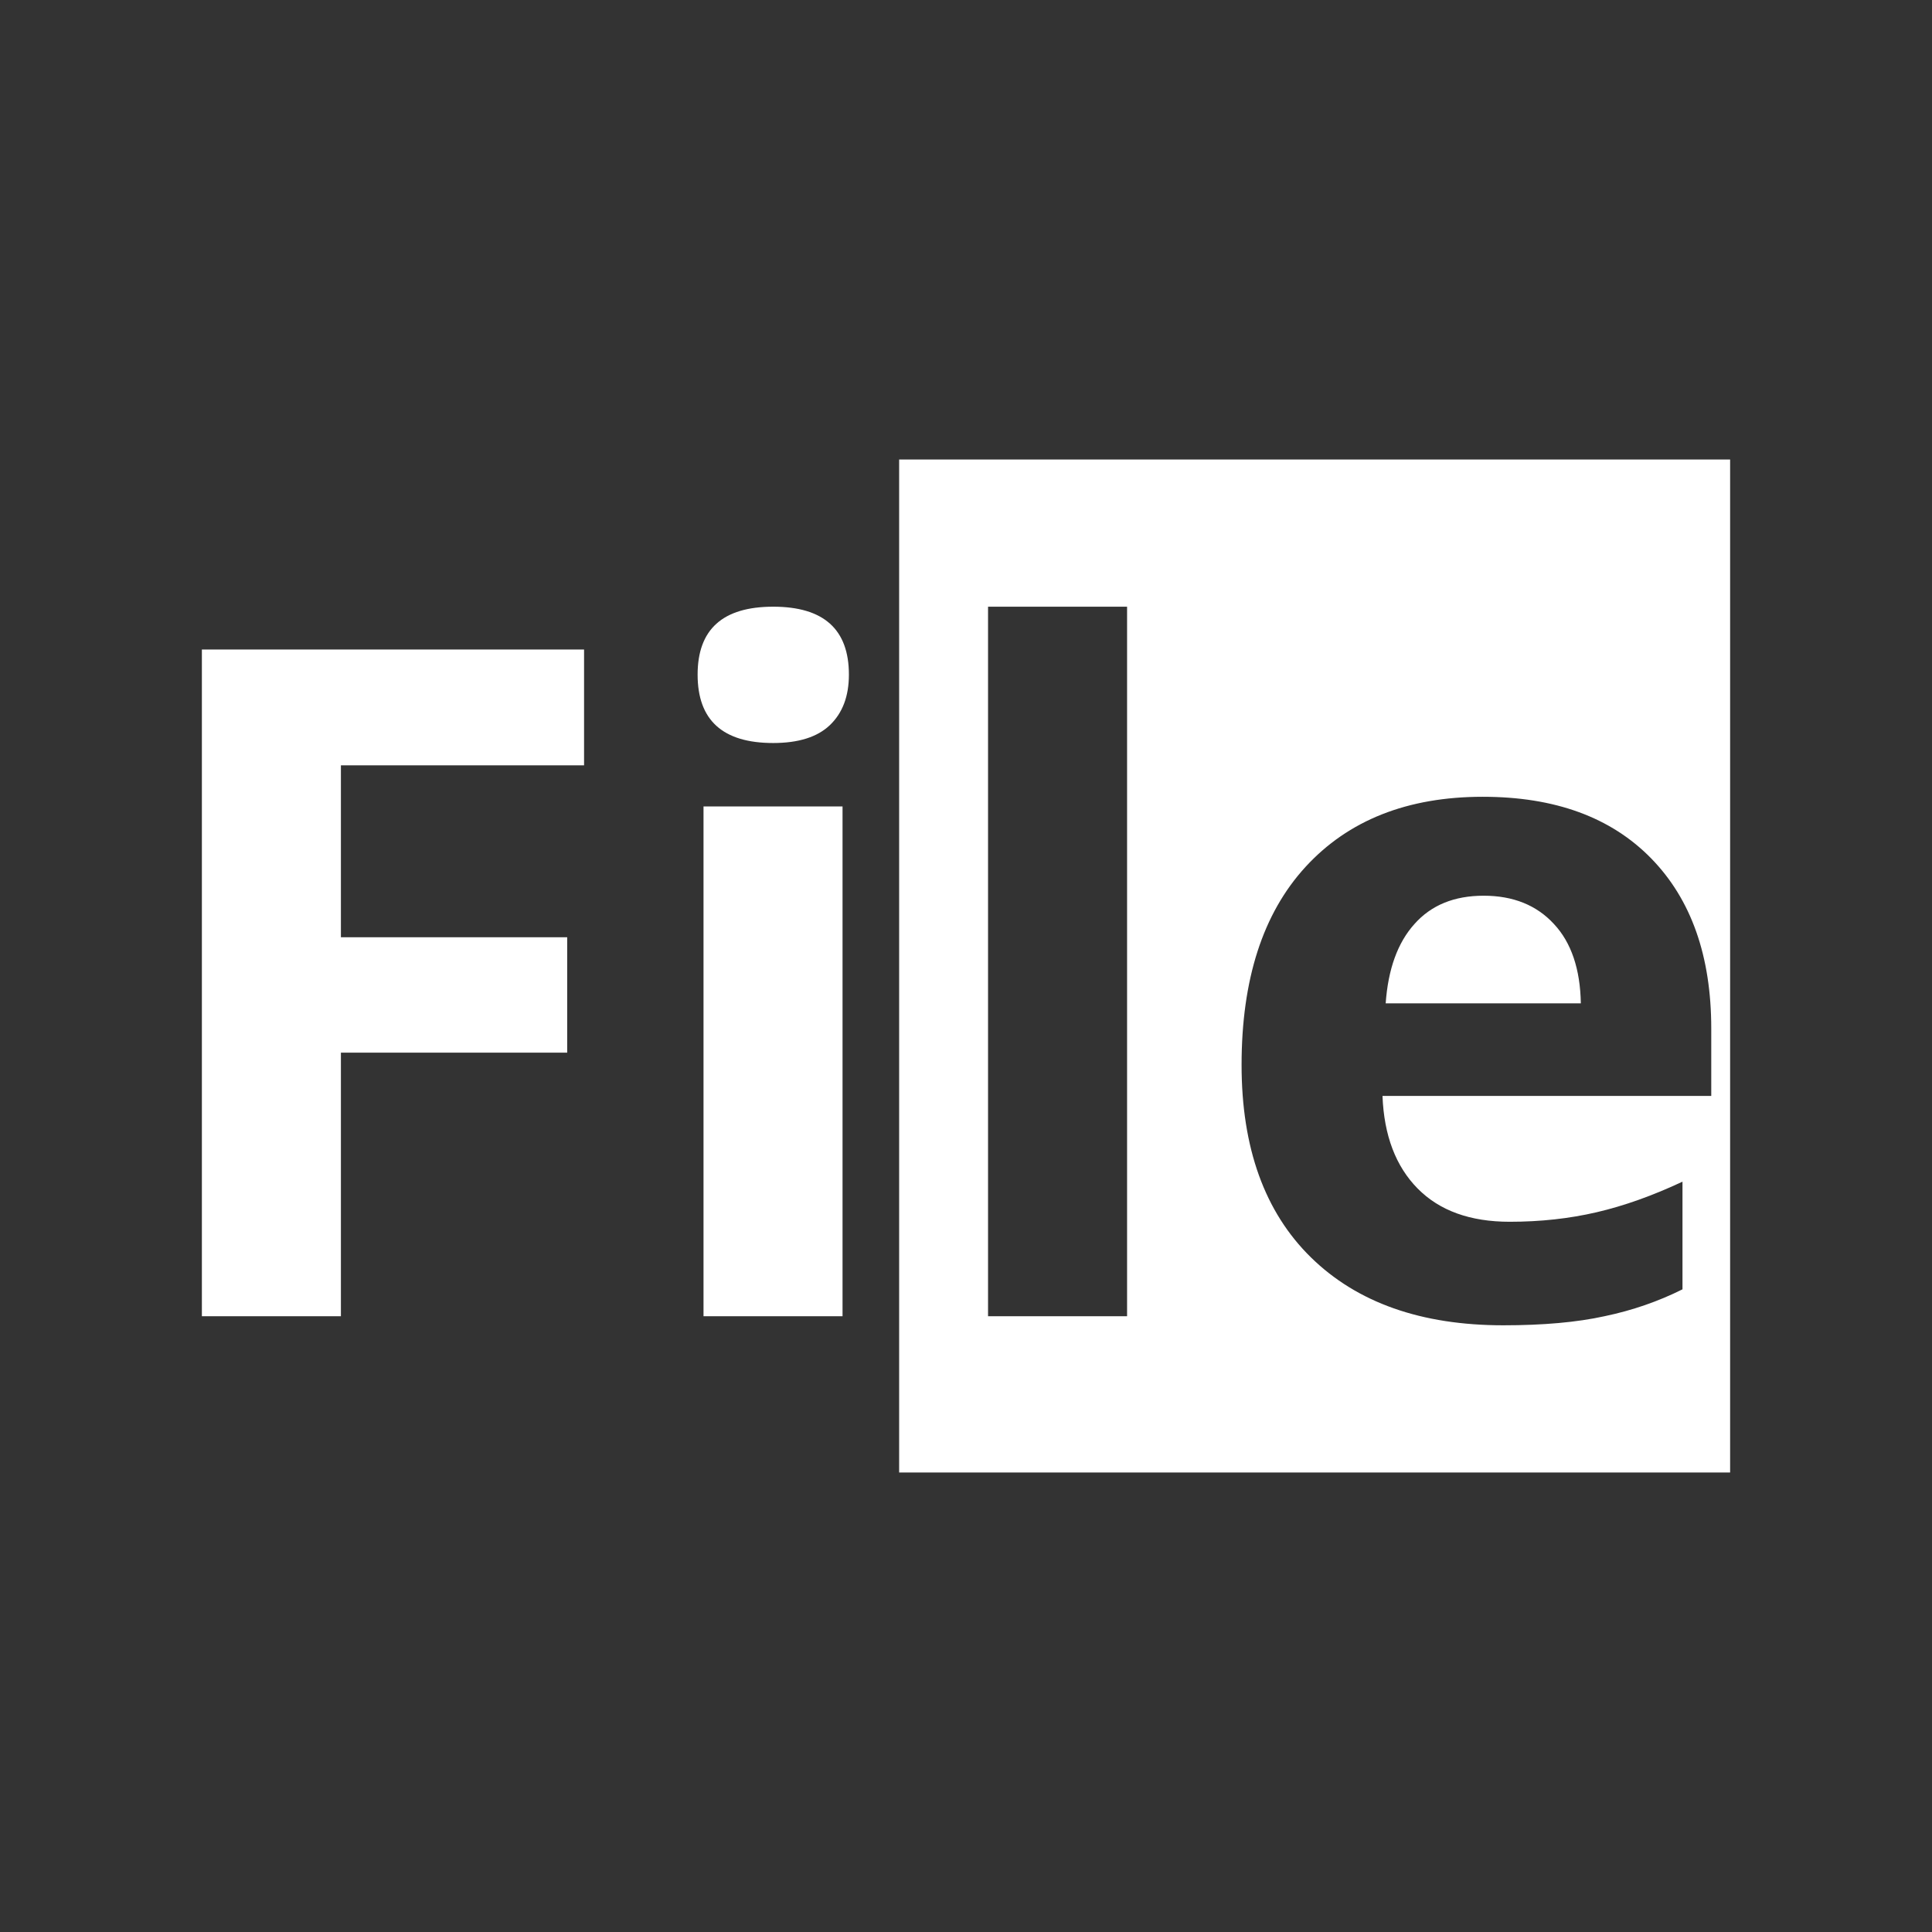 <?xml version="1.0" encoding="UTF-8" standalone="no"?>
<svg
   xmlns:dc="http://purl.org/dc/elements/1.1/"
   xmlns:cc="http://creativecommons.org/ns#"
   xmlns:rdf="http://www.w3.org/1999/02/22-rdf-syntax-ns#"
   xmlns:svg="http://www.w3.org/2000/svg"
   xmlns="http://www.w3.org/2000/svg"
   xmlns:sodipodi="http://sodipodi.sourceforge.net/DTD/sodipodi-0.dtd"
   xmlns:inkscape="http://www.inkscape.org/namespaces/inkscape"
   sodipodi:docname="show-menu.svg"
   height="100%"
   width="100%"
   inkscape:version="0.48.5 r10040"
   version="1.1"
   id="svg2"
   viewBox="0 0 512 512">
  <rect x="0" y="0" width="512" height="512" fill="#333333" stroke="none"/>
  <sodipodi:namedview
     pagecolor="#ffffff"
     bordercolor="#ffffff"
     borderopacity="1"
     objecttolerance="10"
     gridtolerance="10"
     guidetolerance="10"
     inkscape:pageopacity="0"
     inkscape:pageshadow="2"
     inkscape:window-width="1306"
     inkscape:window-height="715"
     id="namedview6"
     showgrid="false"
     showguides="true"
     inkscape:guide-bbox="true"
     inkscape:zoom="0.92187499"
     inkscape:cx="257.35253"
     inkscape:cy="238.70292"
     inkscape:window-x="56"
     inkscape:window-y="28"
     inkscape:window-maximized="1"
     inkscape:current-layer="svg2">
    <sodipodi:guide
       id="guide2989"
       position="260.083,471.005"
       orientation="0,1" />
    <sodipodi:guide
       id="guide2991"
       position="267.593,40.983"
       orientation="0,1" />
    <sodipodi:guide
       id="guide2993"
       position="40.94,84.757"
       orientation="1,0" />
    <sodipodi:guide
       id="guide2995"
       position="471.051,254.983"
       orientation="1,0" />
  </sodipodi:namedview>
  <defs
     id="defs8">
    <clipPath
       clipPathUnits="userSpaceOnUse"
       id="clipPath3281">
      <path
         style="fill:none;fill-opacity:1;stroke:none"
         d="M 26,0 C 11.603,0 0,11.603 0,26 l 0,460 c 0,14.397 11.603,26 26,26 l 460,0 c 14.397,0 26,-11.603 26,-26 L 512,26 C 512,11.603 500.397,0 486,0 L 26,0 z"
         id="path3283"
         inkscape:connector-curvature="0" />
    </clipPath>
  </defs>
  <path
     id="rect2986"
     d="M 26 0 C 11.603 0 0 11.603 0 26 L 0 486 C 0 500.397 11.603 512 26 512 L 486 512 C 500.397 512 512 500.397 512 486 L 512 26 C 512 11.603 500.397 0 486 0 L 26 0 z "
     style="fill:none;fill-opacity:1;stroke:none" />
  <g
     style="fill:#000000;fill-opacity:1;stroke:none;opacity:0.0"
     id="g3052"
     clip-path="url(#clipPath3281)">
    <path
       inkscape:connector-curvature="0"
       d="m 238.281,121.781 0,268.438 388.909,388.909 0,-268.438 z"
       id="path3054"
       style="fill:#000000" />
    <path
       inkscape:connector-curvature="0"
       d="m 238.281,390.219 220.219,0 388.909,388.909 -220.219,0 z"
       id="path3056"
       style="fill:#000000" />
    <path
       inkscape:connector-curvature="0"
       d="m 458.5,390.219 0,-268.438 388.909,388.909 0,268.438 z"
       id="path3058"
       style="fill:#000000" />
    <path
       inkscape:connector-curvature="0"
       d="m 458.5,121.781 -220.219,0 388.909,388.909 220.219,0 z"
       id="path3060"
       style="fill:#000000" />
    <path
       inkscape:connector-curvature="0"
       d="m 204.906,160.781 c -13.374,1.9e-4 -20.031,5.996 -20.031,18 l 388.909,388.909 c -2e-5,-12.004 6.658,-18 20.031,-18 z"
       id="path3062"
       style="fill:#000000" />
    <path
       inkscape:connector-curvature="0"
       d="m 184.875,178.781 c -1e-5,5.743 1.504,10.121 4.517,13.134 l 388.909,388.909 c -3.013,-3.013 -4.517,-7.391 -4.517,-13.134 z"
       id="path3064"
       style="fill:#000000" />
    <path
       inkscape:connector-curvature="0"
       d="m 189.392,191.915 c 3.328,3.328 8.496,4.991 15.514,4.991 l 388.909,388.909 c -7.018,8e-5 -12.187,-1.663 -15.514,-4.991 z"
       id="path3066"
       style="fill:#000000" />
    <path
       inkscape:connector-curvature="0"
       d="m 204.906,196.906 c 6.687,1.5e-4 11.697,-1.577 15,-4.719 l 388.909,388.909 c -3.303,3.142 -8.313,4.719 -15,4.719 z"
       id="path3068"
       style="fill:#000000" />
    <path
       inkscape:connector-curvature="0"
       d="m 219.906,192.188 c 3.384,-3.222 5.062,-7.686 5.062,-13.406 l 388.909,388.909 c -6e-5,5.72 -1.679,10.184 -5.062,13.406 z"
       id="path3070"
       style="fill:#000000" />
    <path
       inkscape:connector-curvature="0"
       d="m 224.969,178.781 c -3e-5,-5.676 -1.496,-10.009 -4.486,-13 l 388.909,388.909 c 2.991,2.991 4.486,7.324 4.486,13 z"
       id="path3072"
       style="fill:#000000" />
    <path
       inkscape:connector-curvature="0"
       d="m 220.482,165.782 c -3.334,-3.334 -8.526,-5 -15.576,-5 l 388.909,388.909 c 7.05,10e-5 12.242,1.666 15.576,5 z"
       id="path3074"
       style="fill:#000000" />
    <path
       inkscape:connector-curvature="0"
       d="m 261.844,160.781 36.844,0 388.909,388.909 -36.844,0 z"
       id="path3076"
       style="fill:#000000" />
    <path
       inkscape:connector-curvature="0"
       d="m 298.688,160.781 0,188.031 388.909,388.909 0,-188.031 z"
       id="path3078"
       style="fill:#000000" />
    <path
       inkscape:connector-curvature="0"
       d="m 298.688,348.812 -36.844,0 388.909,388.909 36.844,0 z"
       id="path3080"
       style="fill:#000000" />
    <path
       inkscape:connector-curvature="0"
       d="m 261.844,348.812 0,-188.031 388.909,388.909 0,188.031 z"
       id="path3082"
       style="fill:#000000" />
    <path
       inkscape:connector-curvature="0"
       d="m 53.5,172.125 0,176.688 388.909,388.909 0,-176.688 z"
       id="path3084"
       style="fill:#000000" />
    <path
       inkscape:connector-curvature="0"
       d="m 53.5,348.812 36.844,0 388.909,388.909 -36.844,0 z"
       id="path3086"
       style="fill:#000000" />
    <path
       inkscape:connector-curvature="0"
       d="m 90.344,348.812 0,-69.844 388.909,388.909 0,69.844 z"
       id="path3088"
       style="fill:#000000" />
    <path
       inkscape:connector-curvature="0"
       d="m 90.344,278.969 59.969,0 388.909,388.909 -59.969,0 z"
       id="path3090"
       style="fill:#000000" />
    <path
       inkscape:connector-curvature="0"
       d="m 150.312,278.969 0,-30.594 388.909,388.909 0,30.594 z"
       id="path3092"
       style="fill:#000000" />
    <path
       inkscape:connector-curvature="0"
       d="m 150.312,248.375 -59.969,0 388.909,388.909 59.969,0 z"
       id="path3094"
       style="fill:#000000" />
    <path
       inkscape:connector-curvature="0"
       d="m 90.344,248.375 0,-45.562 388.909,388.909 0,45.562 z"
       id="path3096"
       style="fill:#000000" />
    <path
       inkscape:connector-curvature="0"
       d="m 90.344,202.812 64.438,0 388.909,388.909 -64.438,0 z"
       id="path3098"
       style="fill:#000000" />
    <path
       inkscape:connector-curvature="0"
       d="m 154.781,202.812 0,-30.688 388.909,388.909 0,30.688 z"
       id="path3100"
       style="fill:#000000" />
    <path
       inkscape:connector-curvature="0"
       d="m 154.781,172.125 -101.281,0 388.909,388.909 101.281,0 z"
       id="path3102"
       style="fill:#000000" />
    <path
       inkscape:connector-curvature="0"
       d="m 392.969,211.156 c 18.855,1.4e-4 33.587,5.302 44.194,15.908 l 388.909,388.909 c -10.606,-10.606 -25.338,-15.908 -44.194,-15.908 z"
       id="path3104"
       style="fill:#000000" />
    <path
       inkscape:connector-curvature="0"
       d="m 437.162,227.064 c 0.134,0.134 0.267,0.269 0.4,0.405 l 388.909,388.909 c -0.133,-0.136 -0.266,-0.271 -0.4,-0.405 z"
       id="path3106"
       style="fill:#000000" />
    <path
       inkscape:connector-curvature="0"
       d="m 437.562,227.469 c 10.634,10.876 15.937,25.92 15.938,45.094 l 388.909,388.909 c -1.3e-4,-19.174 -5.303,-34.218 -15.938,-45.094 z"
       id="path3108"
       style="fill:#000000" />
    <path
       inkscape:connector-curvature="0"
       d="m 453.5,272.562 0,17.875 388.909,388.909 0,-17.875 z"
       id="path3110"
       style="fill:#000000" />
    <path
       inkscape:connector-curvature="0"
       d="m 453.5,290.438 -87.125,0 388.909,388.909 87.125,0 z"
       id="path3112"
       style="fill:#000000" />
    <path
       inkscape:connector-curvature="0"
       d="m 366.375,290.438 c 0.403,10.473 3.512,18.65 9.312,24.531 l 388.909,388.909 c -5.801,-5.881 -8.91,-14.058 -9.312,-24.531 z"
       id="path3114"
       style="fill:#000000" />
    <path
       inkscape:connector-curvature="0"
       d="m 375.688,314.969 c 0.044,0.045 0.089,0.09 0.133,0.134 l 388.909,388.909 c -0.045,-0.045 -0.089,-0.089 -0.133,-0.134 z"
       id="path3116"
       style="fill:#000000" />
    <path
       inkscape:connector-curvature="0"
       d="m 375.821,315.103 c 5.792,5.792 13.88,8.678 24.273,8.678 l 388.909,388.909 c -10.393,2e-5 -18.481,-2.887 -24.273,-8.678 z"
       id="path3118"
       style="fill:#000000" />
    <path
       inkscape:connector-curvature="0"
       d="m 400.094,323.781 c 8.137,2e-5 15.812,-0.839 23.062,-2.531 l 388.909,388.909 c -7.251,1.692 -14.926,2.531 -23.062,2.531 z"
       id="path3120"
       style="fill:#000000" />
    <path
       inkscape:connector-curvature="0"
       d="m 423.156,321.25 c 7.251,-1.692 14.823,-4.388 22.719,-8.094 l 388.909,388.909 c -7.895,3.706 -15.468,6.402 -22.719,8.094 z"
       id="path3122"
       style="fill:#000000" />
    <path
       inkscape:connector-curvature="0"
       d="m 445.875,313.156 0,28.531 388.909,388.909 0,-28.531 z"
       id="path3124"
       style="fill:#000000" />
    <path
       inkscape:connector-curvature="0"
       d="m 445.875,341.688 c -6.445,3.223 -13.325,5.594 -20.656,7.125 l 388.909,388.909 c 7.331,-1.531 14.211,-3.902 20.656,-7.125 z"
       id="path3126"
       style="fill:#000000" />
    <path
       inkscape:connector-curvature="0"
       d="m 425.219,348.812 c -7.331,1.611 -16.259,2.406 -26.812,2.406 l 388.909,388.909 c 10.554,0 19.481,-0.795 26.812,-2.406 z"
       id="path3128"
       style="fill:#000000" />
    <path
       inkscape:connector-curvature="0"
       d="m 398.406,351.219 c -21.752,0 -38.754,-5.996 -51,-18 l 388.909,388.909 c 12.246,12.004 29.248,18 51,18 z"
       id="path3130"
       style="fill:#000000" />
    <path
       inkscape:connector-curvature="0"
       d="m 347.406,333.219 c -0.133,-0.131 -0.266,-0.262 -0.397,-0.393 l 388.909,388.909 c 0.132,0.132 0.264,0.263 0.397,0.393 z"
       id="path3132"
       style="fill:#000000" />
    <path
       inkscape:connector-curvature="0"
       d="m 347.009,332.825 c -11.981,-11.981 -17.978,-28.852 -17.978,-50.607 l 388.909,388.909 c -10e-6,21.755 5.997,38.626 17.978,50.607 z"
       id="path3134"
       style="fill:#000000" />
    <path
       inkscape:connector-curvature="0"
       d="m 329.031,282.219 c -10e-6,-22.638 5.627,-40.111 16.906,-52.438 l 388.909,388.909 c -11.279,12.326 -16.906,29.799 -16.906,52.438 z"
       id="path3136"
       style="fill:#000000" />
    <path
       inkscape:connector-curvature="0"
       d="m 345.938,229.781 c 11.359,-12.407 27.051,-18.625 47.031,-18.625 l 388.909,388.909 c -19.98,1.4e-4 -35.672,6.218 -47.031,18.625 z"
       id="path3138"
       style="fill:#000000" />
    <path
       inkscape:connector-curvature="0"
       d="m 186.438,213.719 0,135.094 388.909,388.909 0,-135.094 z"
       id="path3140"
       style="fill:#000000" />
    <path
       inkscape:connector-curvature="0"
       d="m 186.438,348.812 36.844,0 388.909,388.909 -36.844,0 z"
       id="path3142"
       style="fill:#000000" />
    <path
       inkscape:connector-curvature="0"
       d="m 223.281,348.812 0,-135.094 388.909,388.909 0,135.094 z"
       id="path3144"
       style="fill:#000000" />
    <path
       inkscape:connector-curvature="0"
       d="m 223.281,213.719 -36.844,0 388.909,388.909 36.844,0 z"
       id="path3146"
       style="fill:#000000" />
    <path
       inkscape:connector-curvature="0"
       d="m 393.188,237.375 c -7.815,1.1e-4 -13.913,2.505 -18.344,7.5 l 388.909,388.909 c 4.431,-4.995 10.529,-7.5 18.344,-7.5 z"
       id="path3148"
       style="fill:#000000" />
    <path
       inkscape:connector-curvature="0"
       d="m 374.844,244.875 c -4.431,4.915 -6.981,11.928 -7.625,21.031 l 388.909,388.909 c 0.644,-9.104 3.194,-16.117 7.625,-21.031 z"
       id="path3150"
       style="fill:#000000" />
    <path
       inkscape:connector-curvature="0"
       d="m 367.219,265.906 51.719,0 388.909,388.909 -51.719,0 z"
       id="path3152"
       style="fill:#000000" />
    <path
       inkscape:connector-curvature="0"
       d="m 418.938,265.906 c -0.161,-9.104 -2.533,-16.117 -7.125,-21.031 l 388.909,388.909 c 4.592,4.915 6.964,11.928 7.125,21.031 z"
       id="path3154"
       style="fill:#000000" />
    <path
       inkscape:connector-curvature="0"
       d="m 411.812,244.875 c -0.225,-0.244 -0.453,-0.483 -0.686,-0.715 L 800.036,633.069 c 0.232,0.232 0.461,0.471 0.686,0.715 z"
       id="path3156"
       style="fill:#000000" />
    <path
       inkscape:connector-curvature="0"
       d="M 411.127,244.16 C 406.608,239.641 400.62,237.375 393.188,237.375 l 388.909,388.909 c 7.432,10e-5 13.421,2.266 17.939,6.785 z"
       id="path3158"
       style="fill:#000000" />
  </g>
  <path
     style="fill:#ffffff;fill-opacity:1;stroke:none"
     d="m 238.281,121.781 0,268.438 220.219,0 0,-268.438 -220.219,0 z m -33.375,39 c -13.374,1.9e-4 -20.031,5.996 -20.031,18 -2e-5,12.085 6.658,18.125 20.031,18.125 6.687,1.5e-4 11.697,-1.577 15,-4.719 3.384,-3.222 5.062,-7.686 5.062,-13.406 -6e-5,-12.004 -6.689,-18 -20.062,-18 z m 56.938,0 36.844,0 0,188.031 -36.844,0 0,-188.031 z M 53.5,172.125 l 0,176.688 36.844,0 0,-69.844 59.969,0 0,-30.594 -59.969,0 0,-45.562 64.438,0 0,-30.688 -101.281,0 z m 339.469,39.031 c 19.094,1.4e-4 33.959,5.436 44.594,16.312 10.634,10.876 15.937,25.92 15.938,45.094 l 0,17.875 -87.125,0 c 0.403,10.473 3.512,18.65 9.312,24.531 5.801,5.881 13.933,8.813 24.406,8.812 8.137,2e-5 15.812,-0.839 23.062,-2.531 7.251,-1.692 14.823,-4.388 22.719,-8.094 l 0,28.531 c -6.445,3.223 -13.325,5.594 -20.656,7.125 -7.331,1.611 -16.259,2.406 -26.812,2.406 -21.752,0 -38.754,-5.996 -51,-18 -12.246,-12.004 -18.375,-29.006 -18.375,-51 -10e-6,-22.638 5.627,-40.111 16.906,-52.438 11.359,-12.407 27.051,-18.625 47.031,-18.625 z m -206.531,2.562 0,135.094 36.844,0 0,-135.094 -36.844,0 z m 206.75,23.656 c -7.815,1.1e-4 -13.913,2.505 -18.344,7.5 -4.431,4.915 -6.981,11.928 -7.625,21.031 l 51.719,0 c -0.161,-9.104 -2.533,-16.117 -7.125,-21.031 -4.592,-4.995 -10.81,-7.5 -18.625,-7.5 z"
     id="rect3009"
     inkscape:connector-curvature="0" />
</svg>
